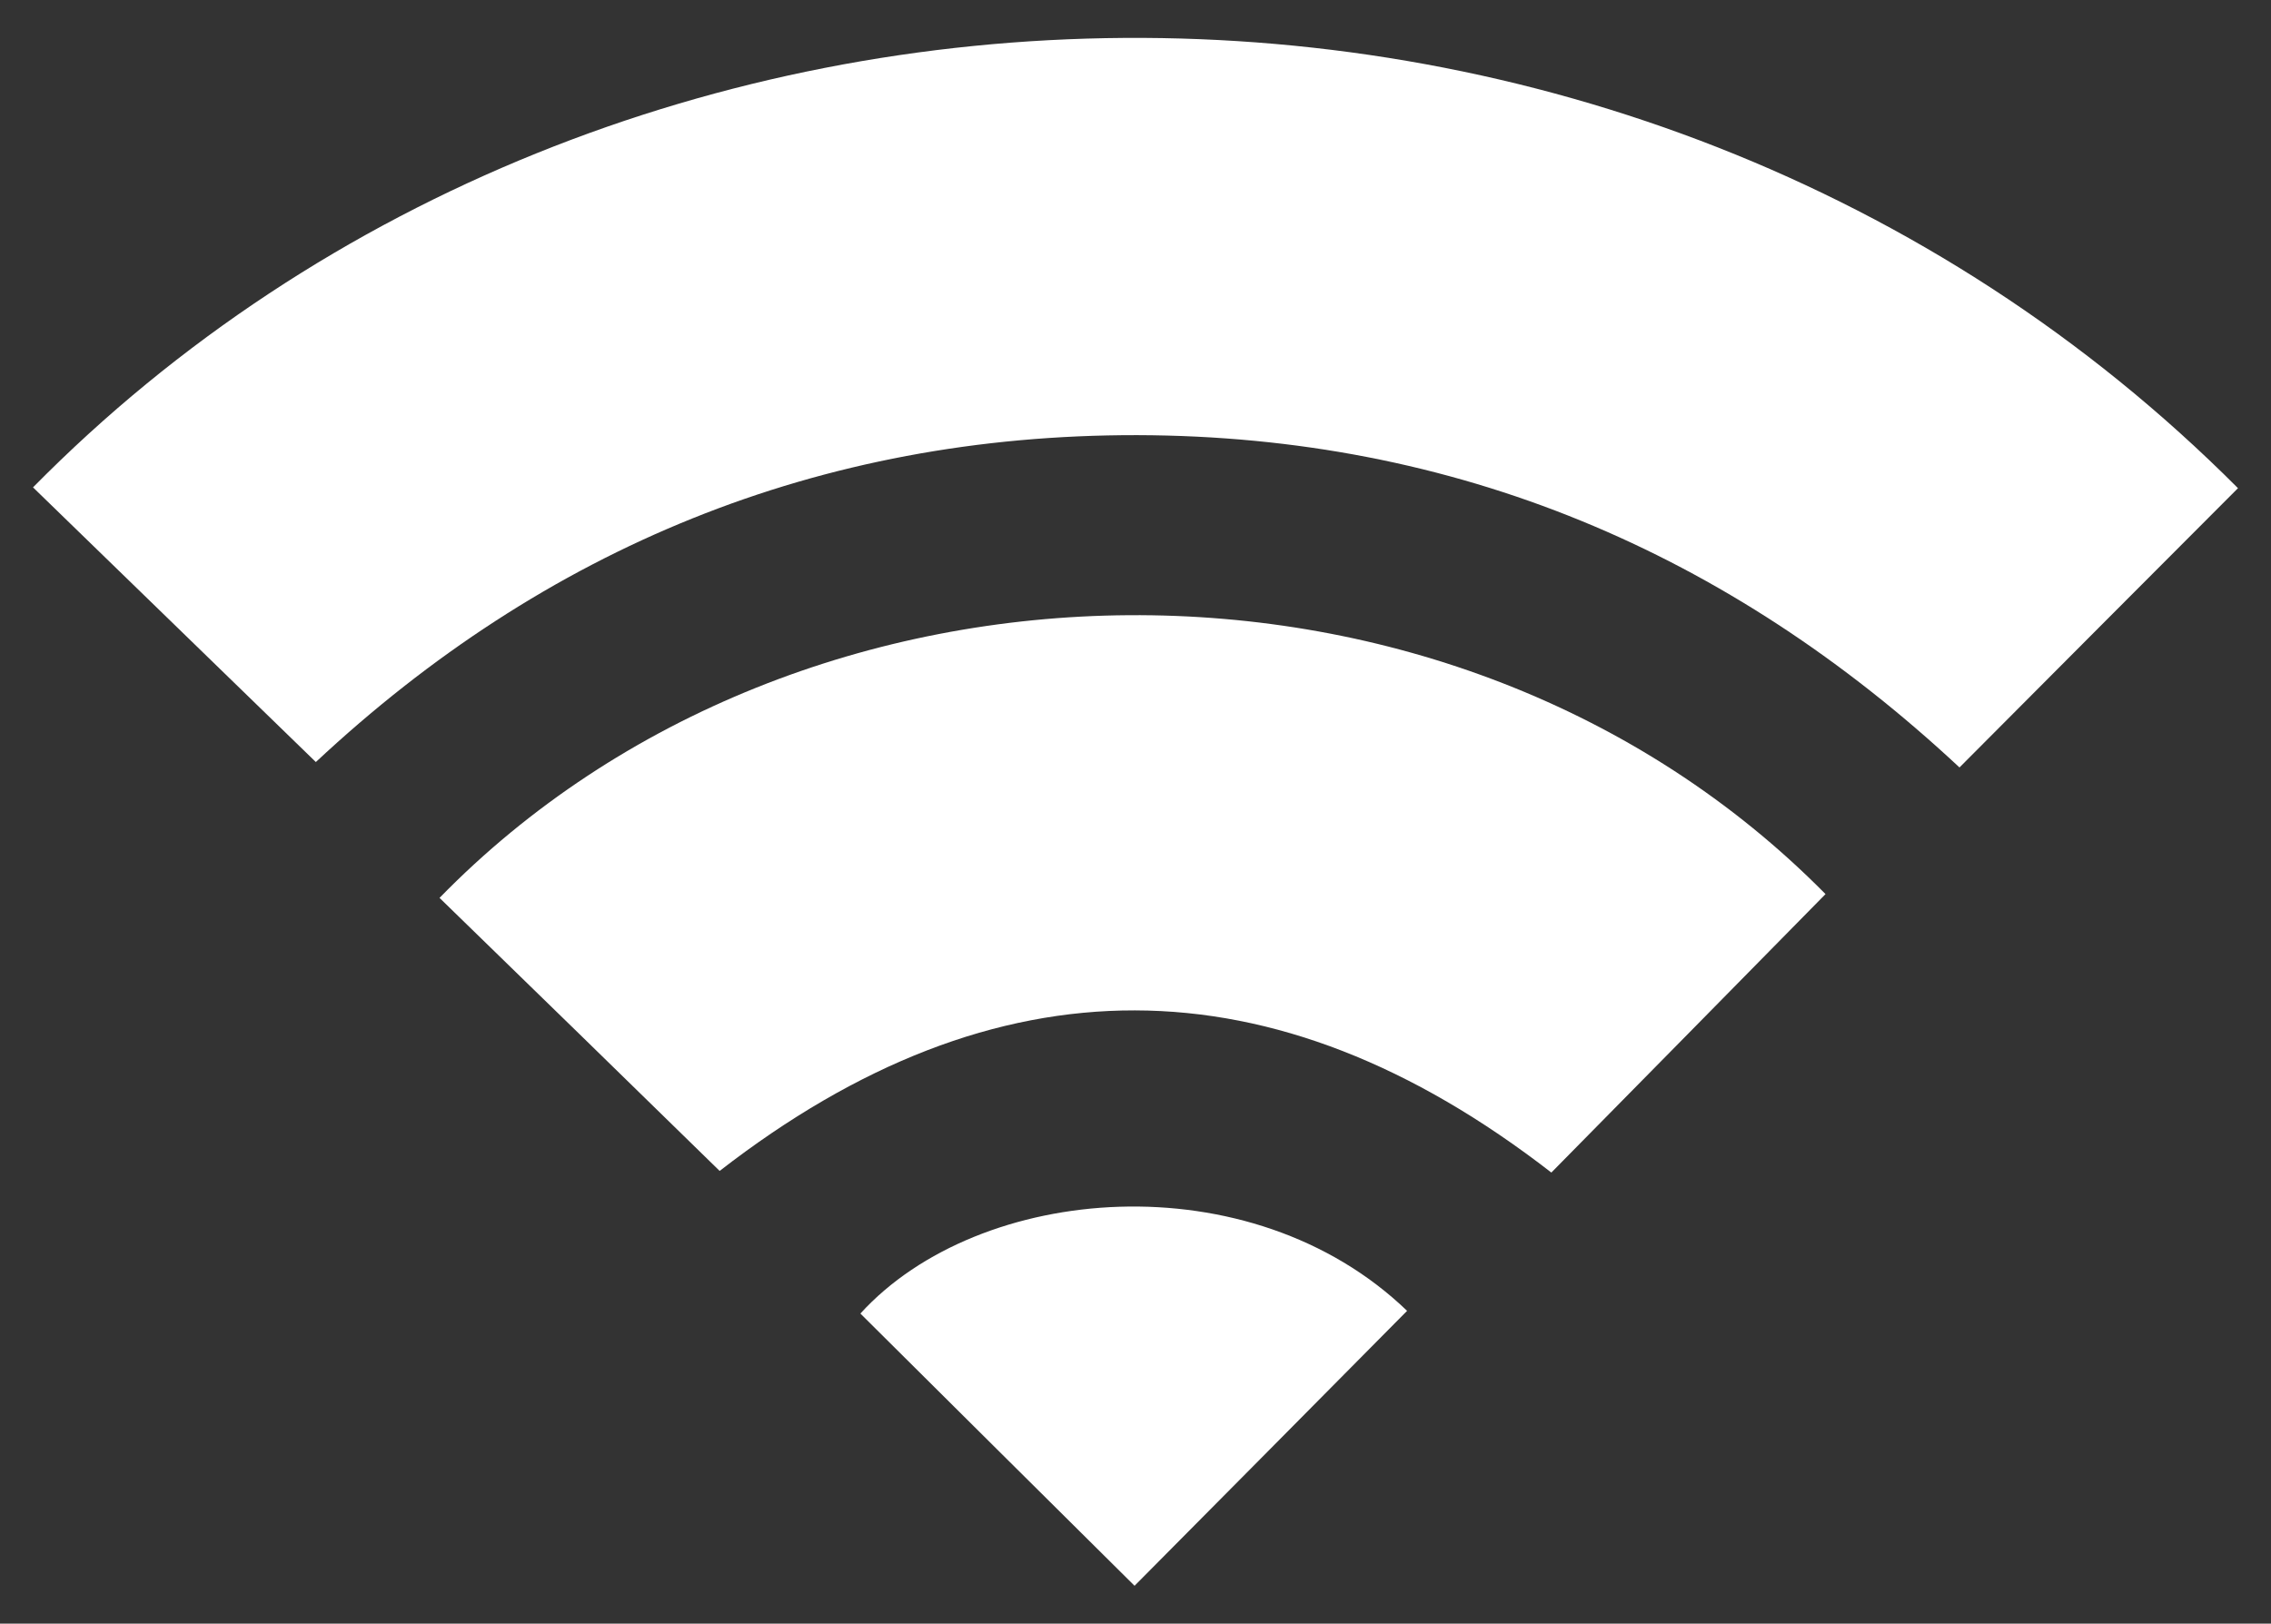 
<svg version="1.1" id="wifi" xmlns="http://www.w3.org/2000/svg" xmlns:xlink="http://www.w3.org/1999/xlink" x="0px" y="0px"
	 width="8.391px" height="6px" viewBox="0 0 8.391 6" xml:space="preserve">
	<rect x="0" y="0" width="8.391" height="6" fill="#333333" stroke="none"/>
	<path class="long" fill-rule="evenodd" clip-rule="evenodd" fill="#FFFFFF" d="M1.167,2.816C0.811,2.47,0.466,2.135,0.122,1.801
		c2.142-2.174,5.895-2.256,8.147,0.003C7.929,2.144,7.59,2.485,7.24,2.836C6.386,2.039,5.377,1.611,4.202,1.608
		C3.024,1.606,2.011,2.027,1.167,2.816z"/>
	<path class="medium" fill-rule="evenodd" clip-rule="evenodd" fill="#FFFFFF" d="M2.659,4.327C2.312,3.988,1.969,3.653,1.624,3.318
		c1.337-1.371,3.744-1.41,5.121-0.014C6.408,3.647,6.071,3.989,5.732,4.333C4.704,3.536,3.681,3.534,2.659,4.327z"/>
	<path class="small" fill-rule="evenodd" clip-rule="evenodd" fill="#FFFFFF" d="M5.199,4.844C4.858,5.188,4.523,5.527,4.192,5.86
		c-0.34-0.337-0.677-0.672-1.013-1.006C3.618,4.372,4.62,4.287,5.199,4.844z"/>
</svg>
